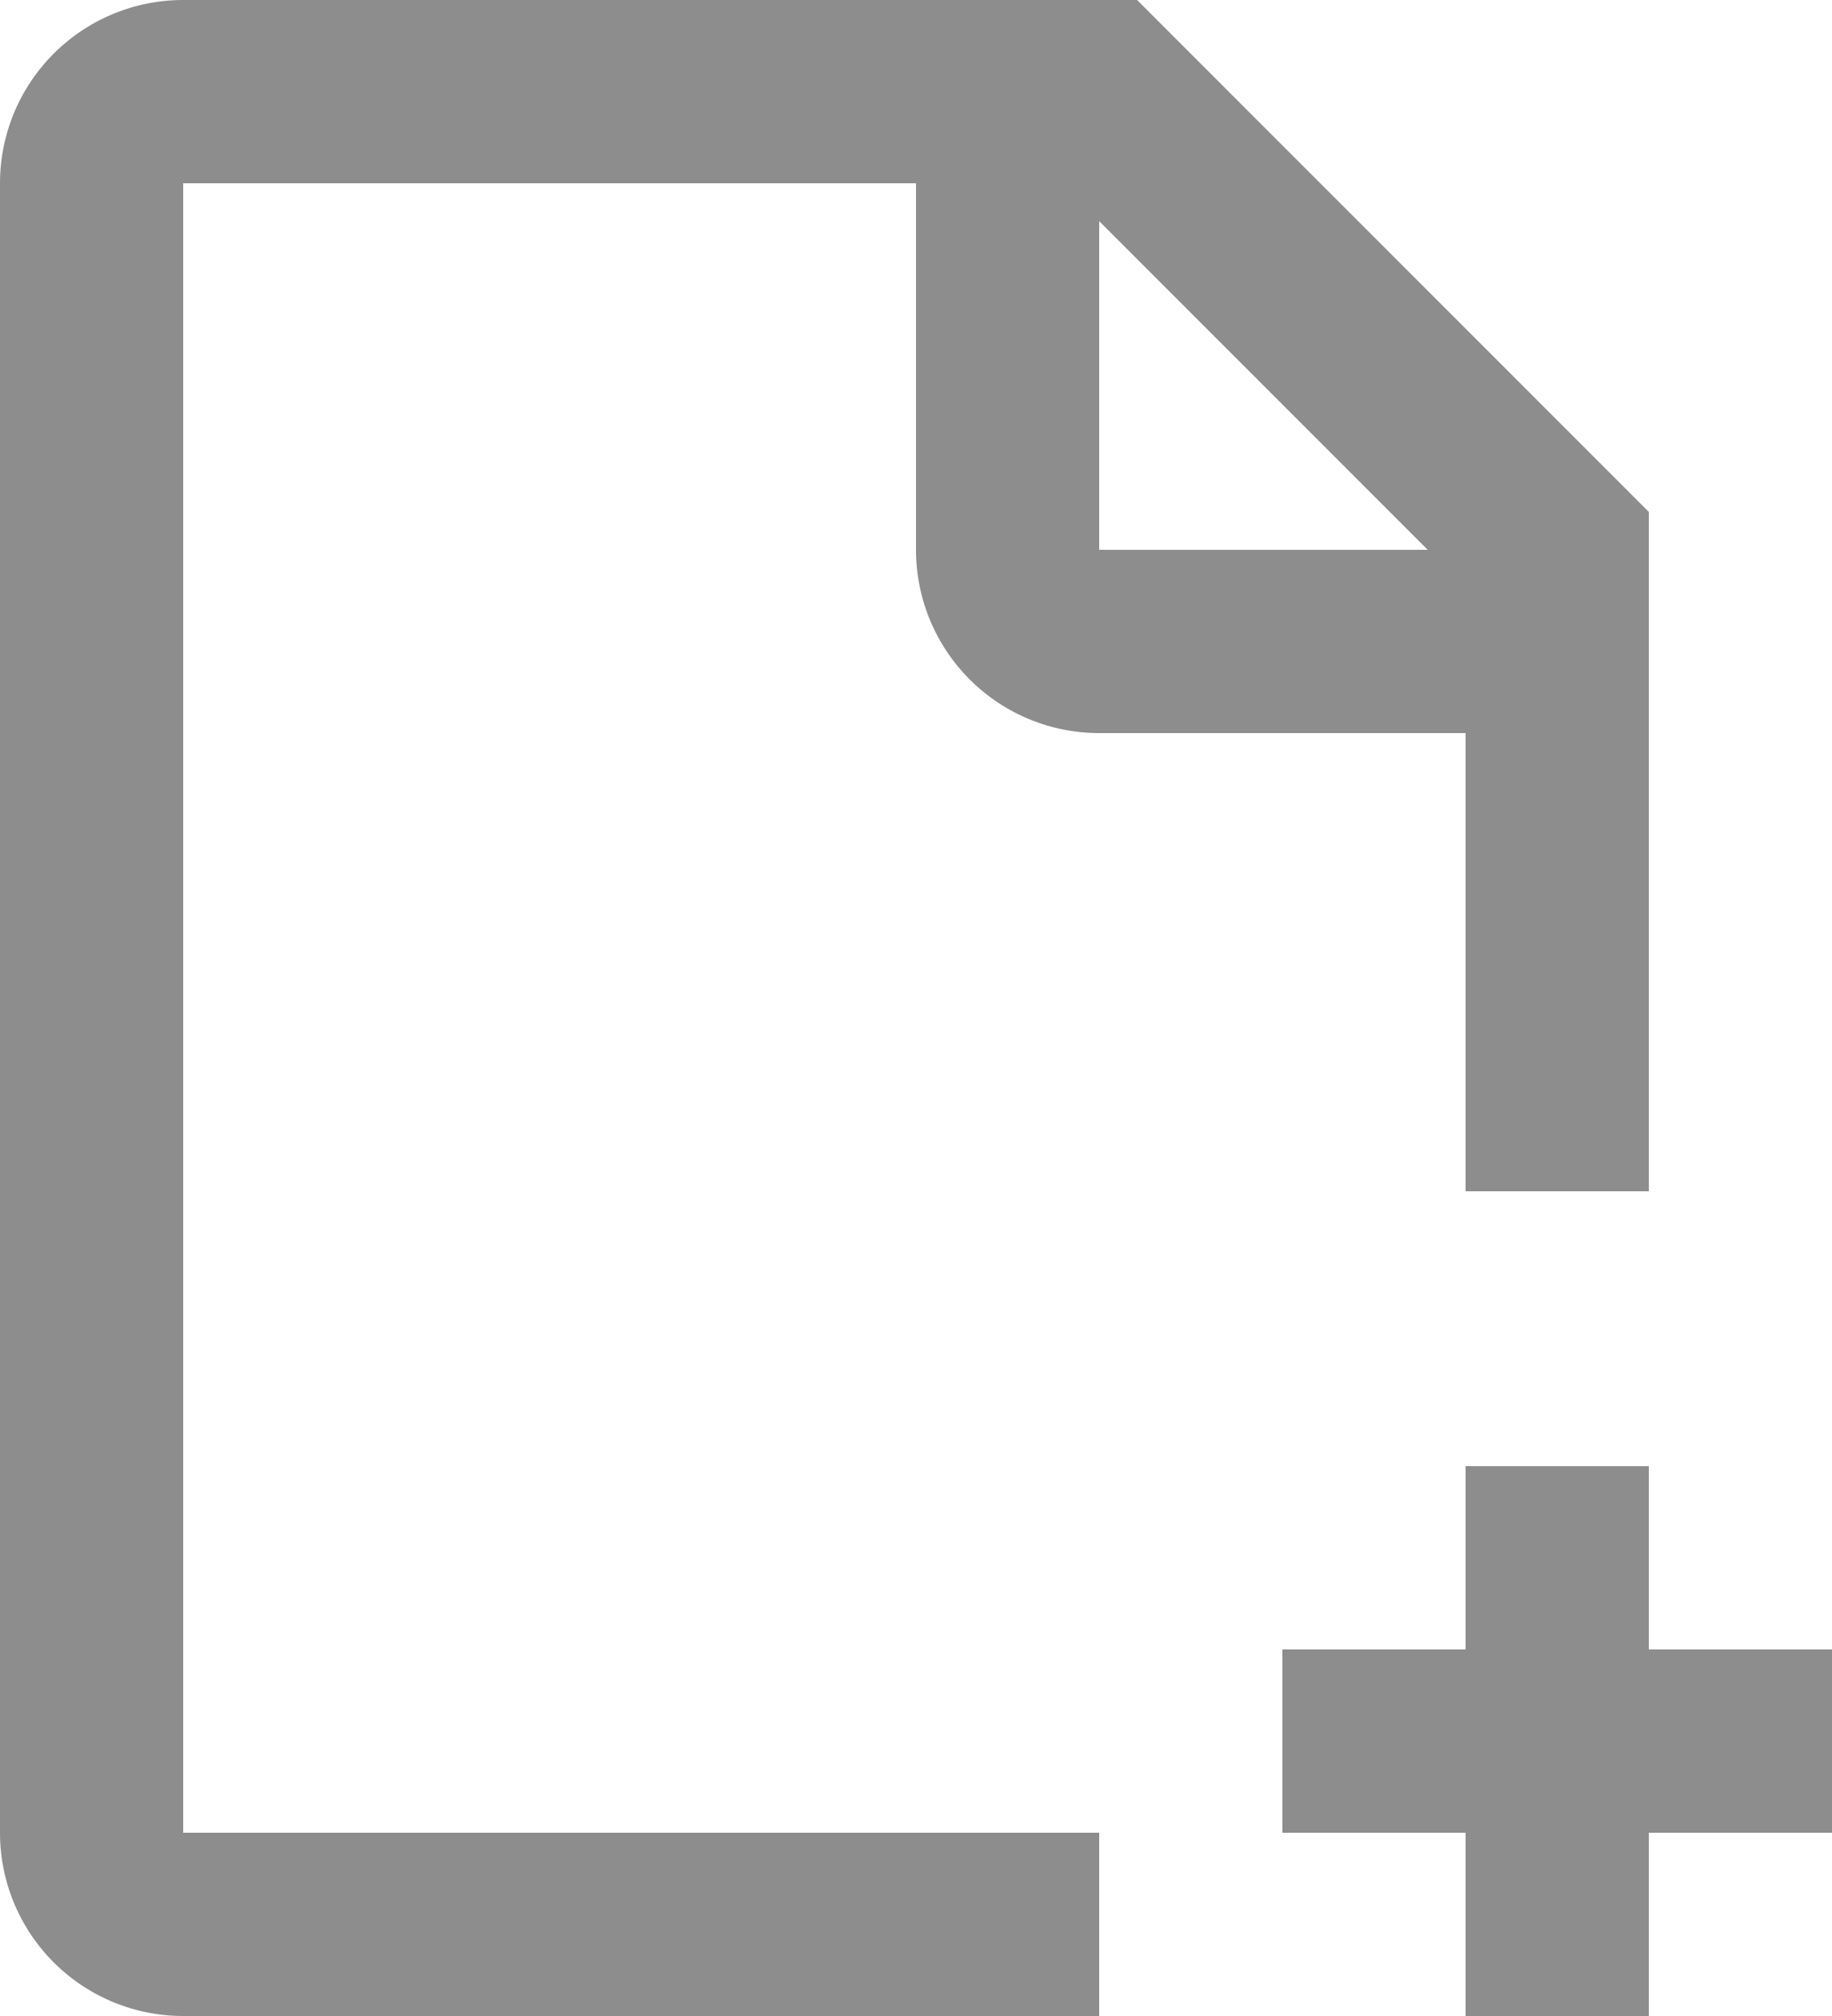 <svg xmlns="http://www.w3.org/2000/svg" width="13" height="14.3" viewBox="0 0 13 14.3">
  <path id="_9110878_file_create_icon" data-name="9110878_file_create_icon" d="M9.5,2.3H4.3V14h6.5v1.3H4.3A1.3,1.3,0,0,1,3,14V2.3A1.3,1.3,0,0,1,4.3,1h6.769L14.7,4.631V9.45H13.4V6.2H10.8A1.3,1.3,0,0,1,9.5,4.9Zm3.9,10.4V11.4h1.3v1.3H16V14H14.7v1.3H13.4V14H12.1V12.7Zm-.269-7.8L10.8,2.569V4.9Z" transform="translate(-3 -1)" fill="#8d8d8d" fill-rule="evenodd"/>
</svg>

